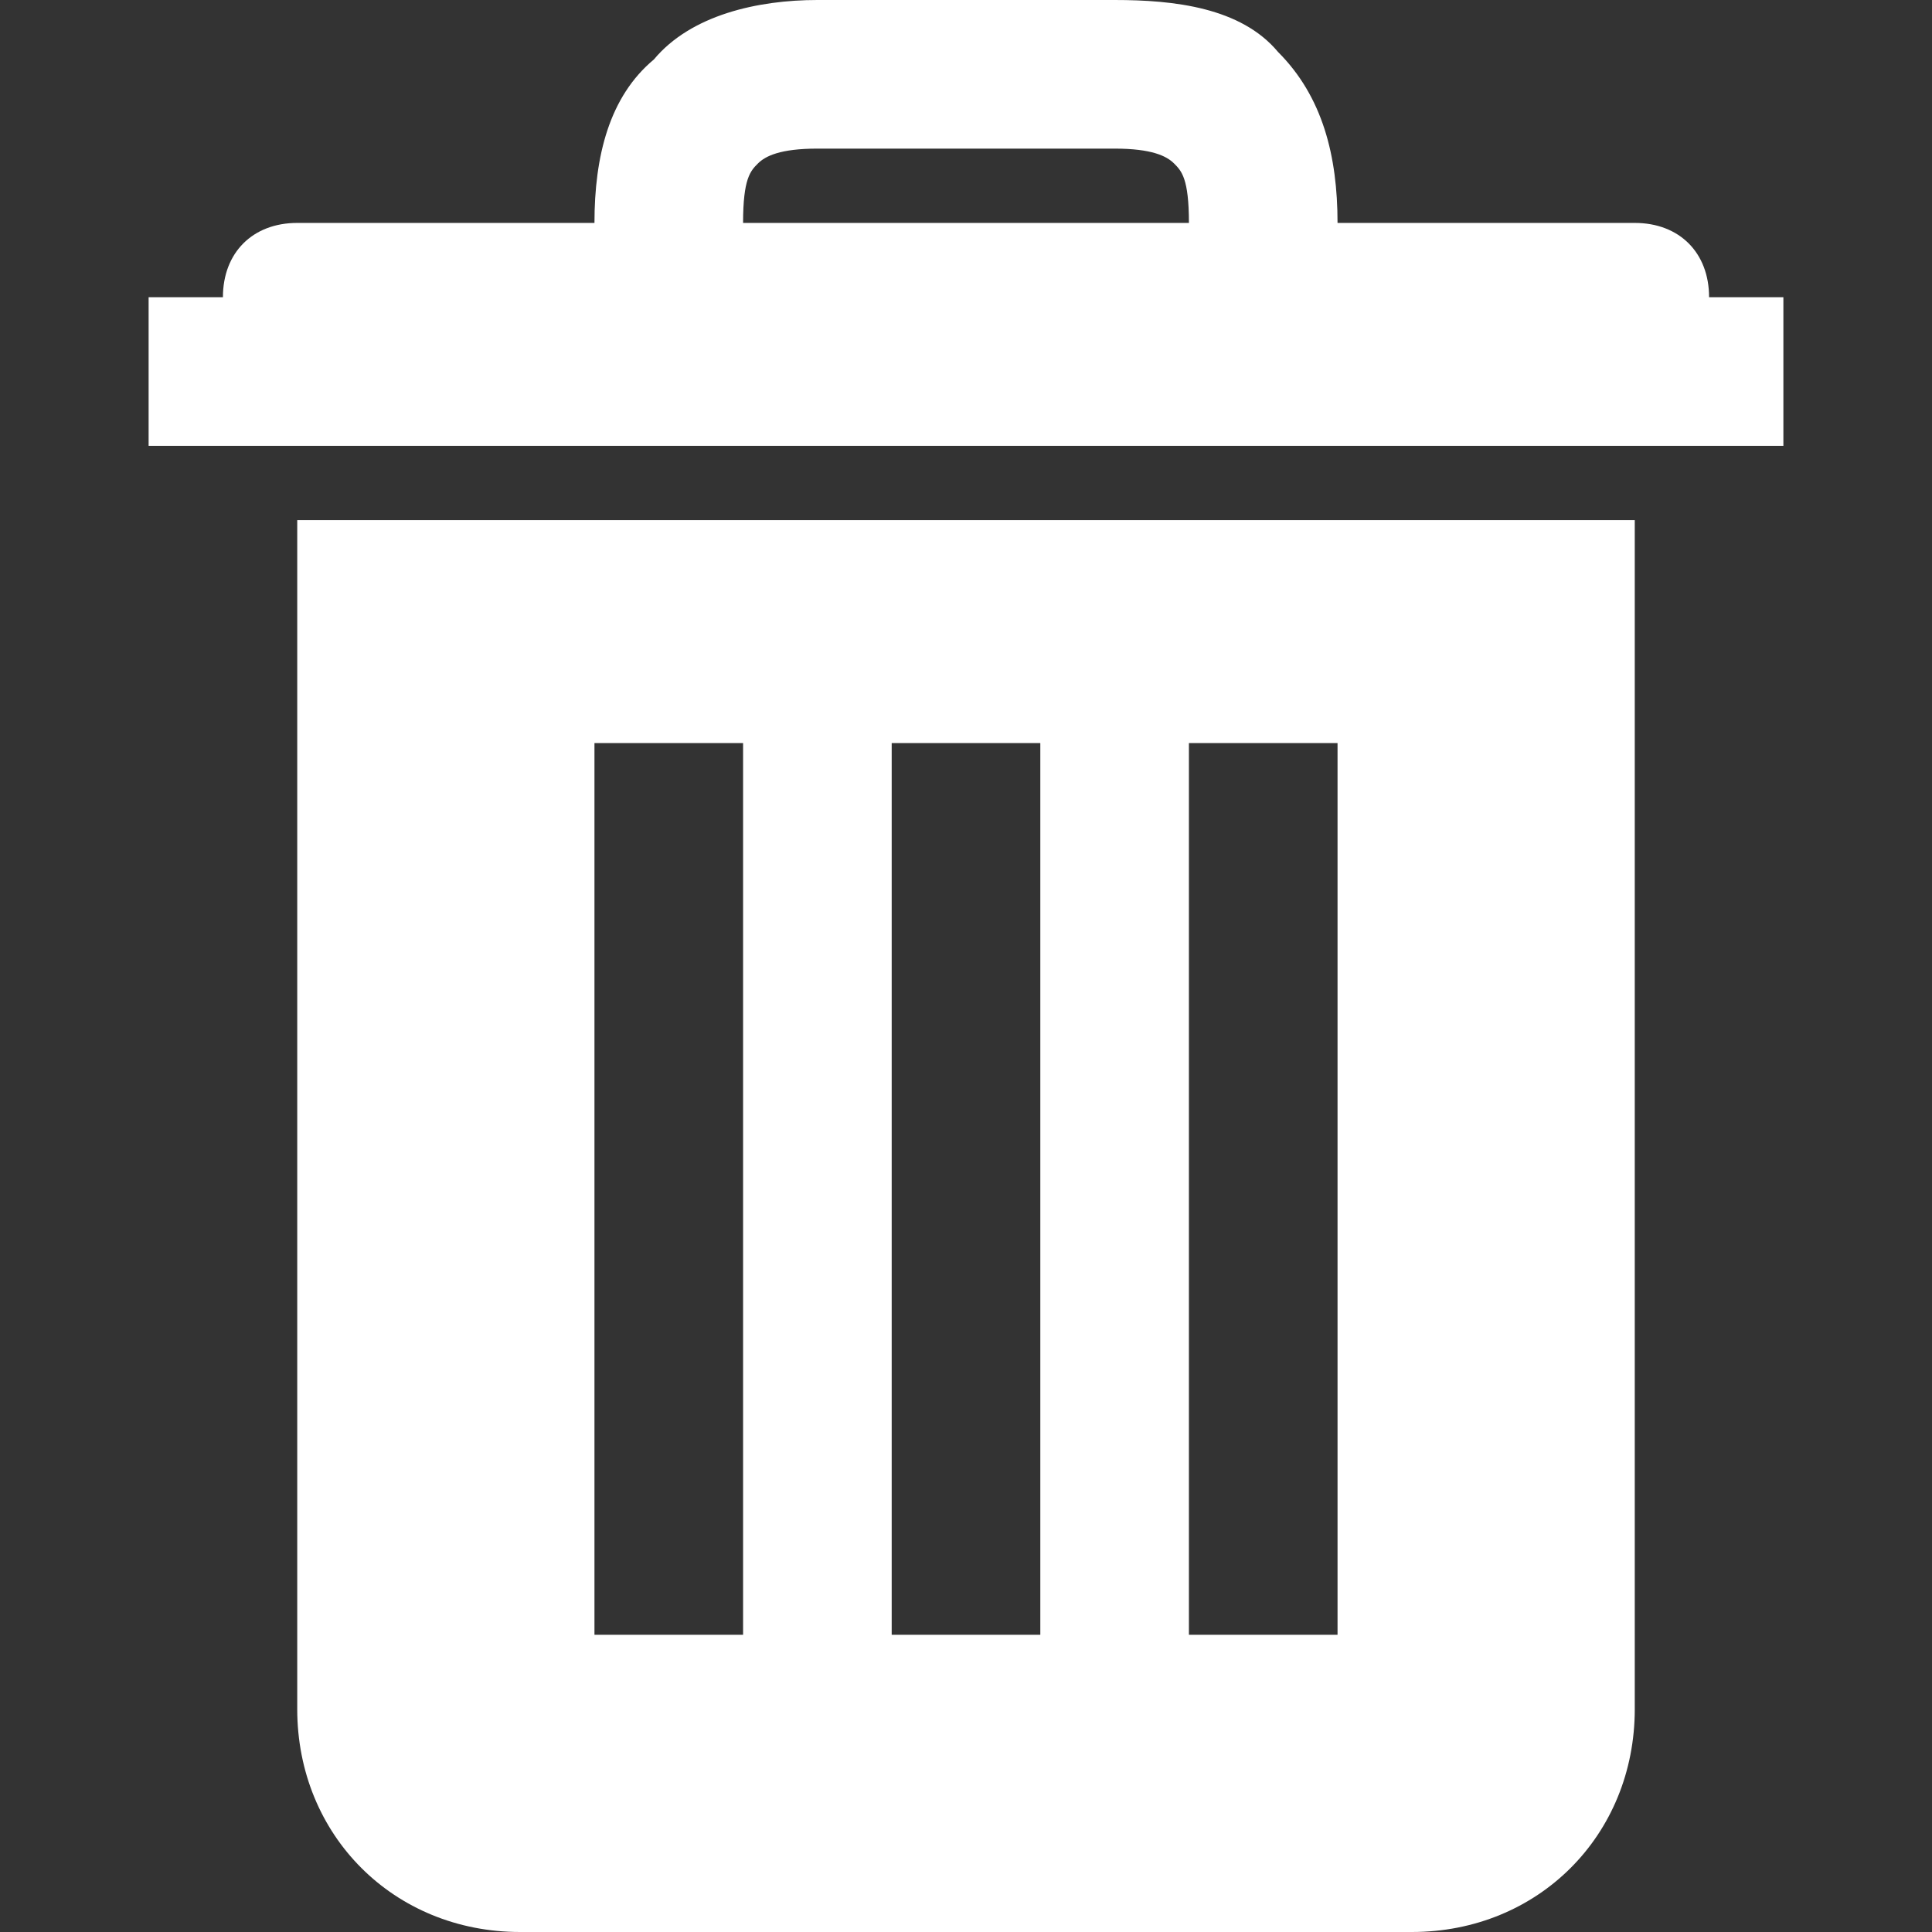 <?xml version="1.0" encoding="utf-8"?>
<!-- Generator: Adobe Illustrator 28.0.0, SVG Export Plug-In . SVG Version: 6.00 Build 0)  -->
<svg version="1.1" id="trashIcon" xmlns="http://www.w3.org/2000/svg" xmlns:xlink="http://www.w3.org/1999/xlink" x="0px" y="0px"
	 viewBox="0 0 26 26" style="enable-background:new 0 0 26 26;" xml:space="preserve">
<rect x="0" y="0" width="26" height="26" fill="#333333" stroke="none"/>
<path style="fill:#FFFFFF;" d="M11,0c-0.8,0-1.7,0.2-2.2,0.8C8.2,1.3,8,2.1,8,3H4C3.4,3,3,3.4,3,4H2v2h22V4h-1c0-0.6-0.4-1-1-1h-4
	c0-0.9-0.2-1.7-0.8-2.3C16.7,0.1,15.8,0,15,0H11z M11,2h4c0.5,0,0.7,0.1,0.8,0.2S16,2.4,16,3h-6c0-0.6,0.1-0.7,0.2-0.8S10.5,2,11,2z
	 M4,7v16c0,1.7,1.3,3,3,3h12c1.7,0,3-1.3,3-3V7H4z M8,10h2v12H8V10z M12,10h2v12h-2V10z M16,10h2v12h-2V10z"/>
</svg>

